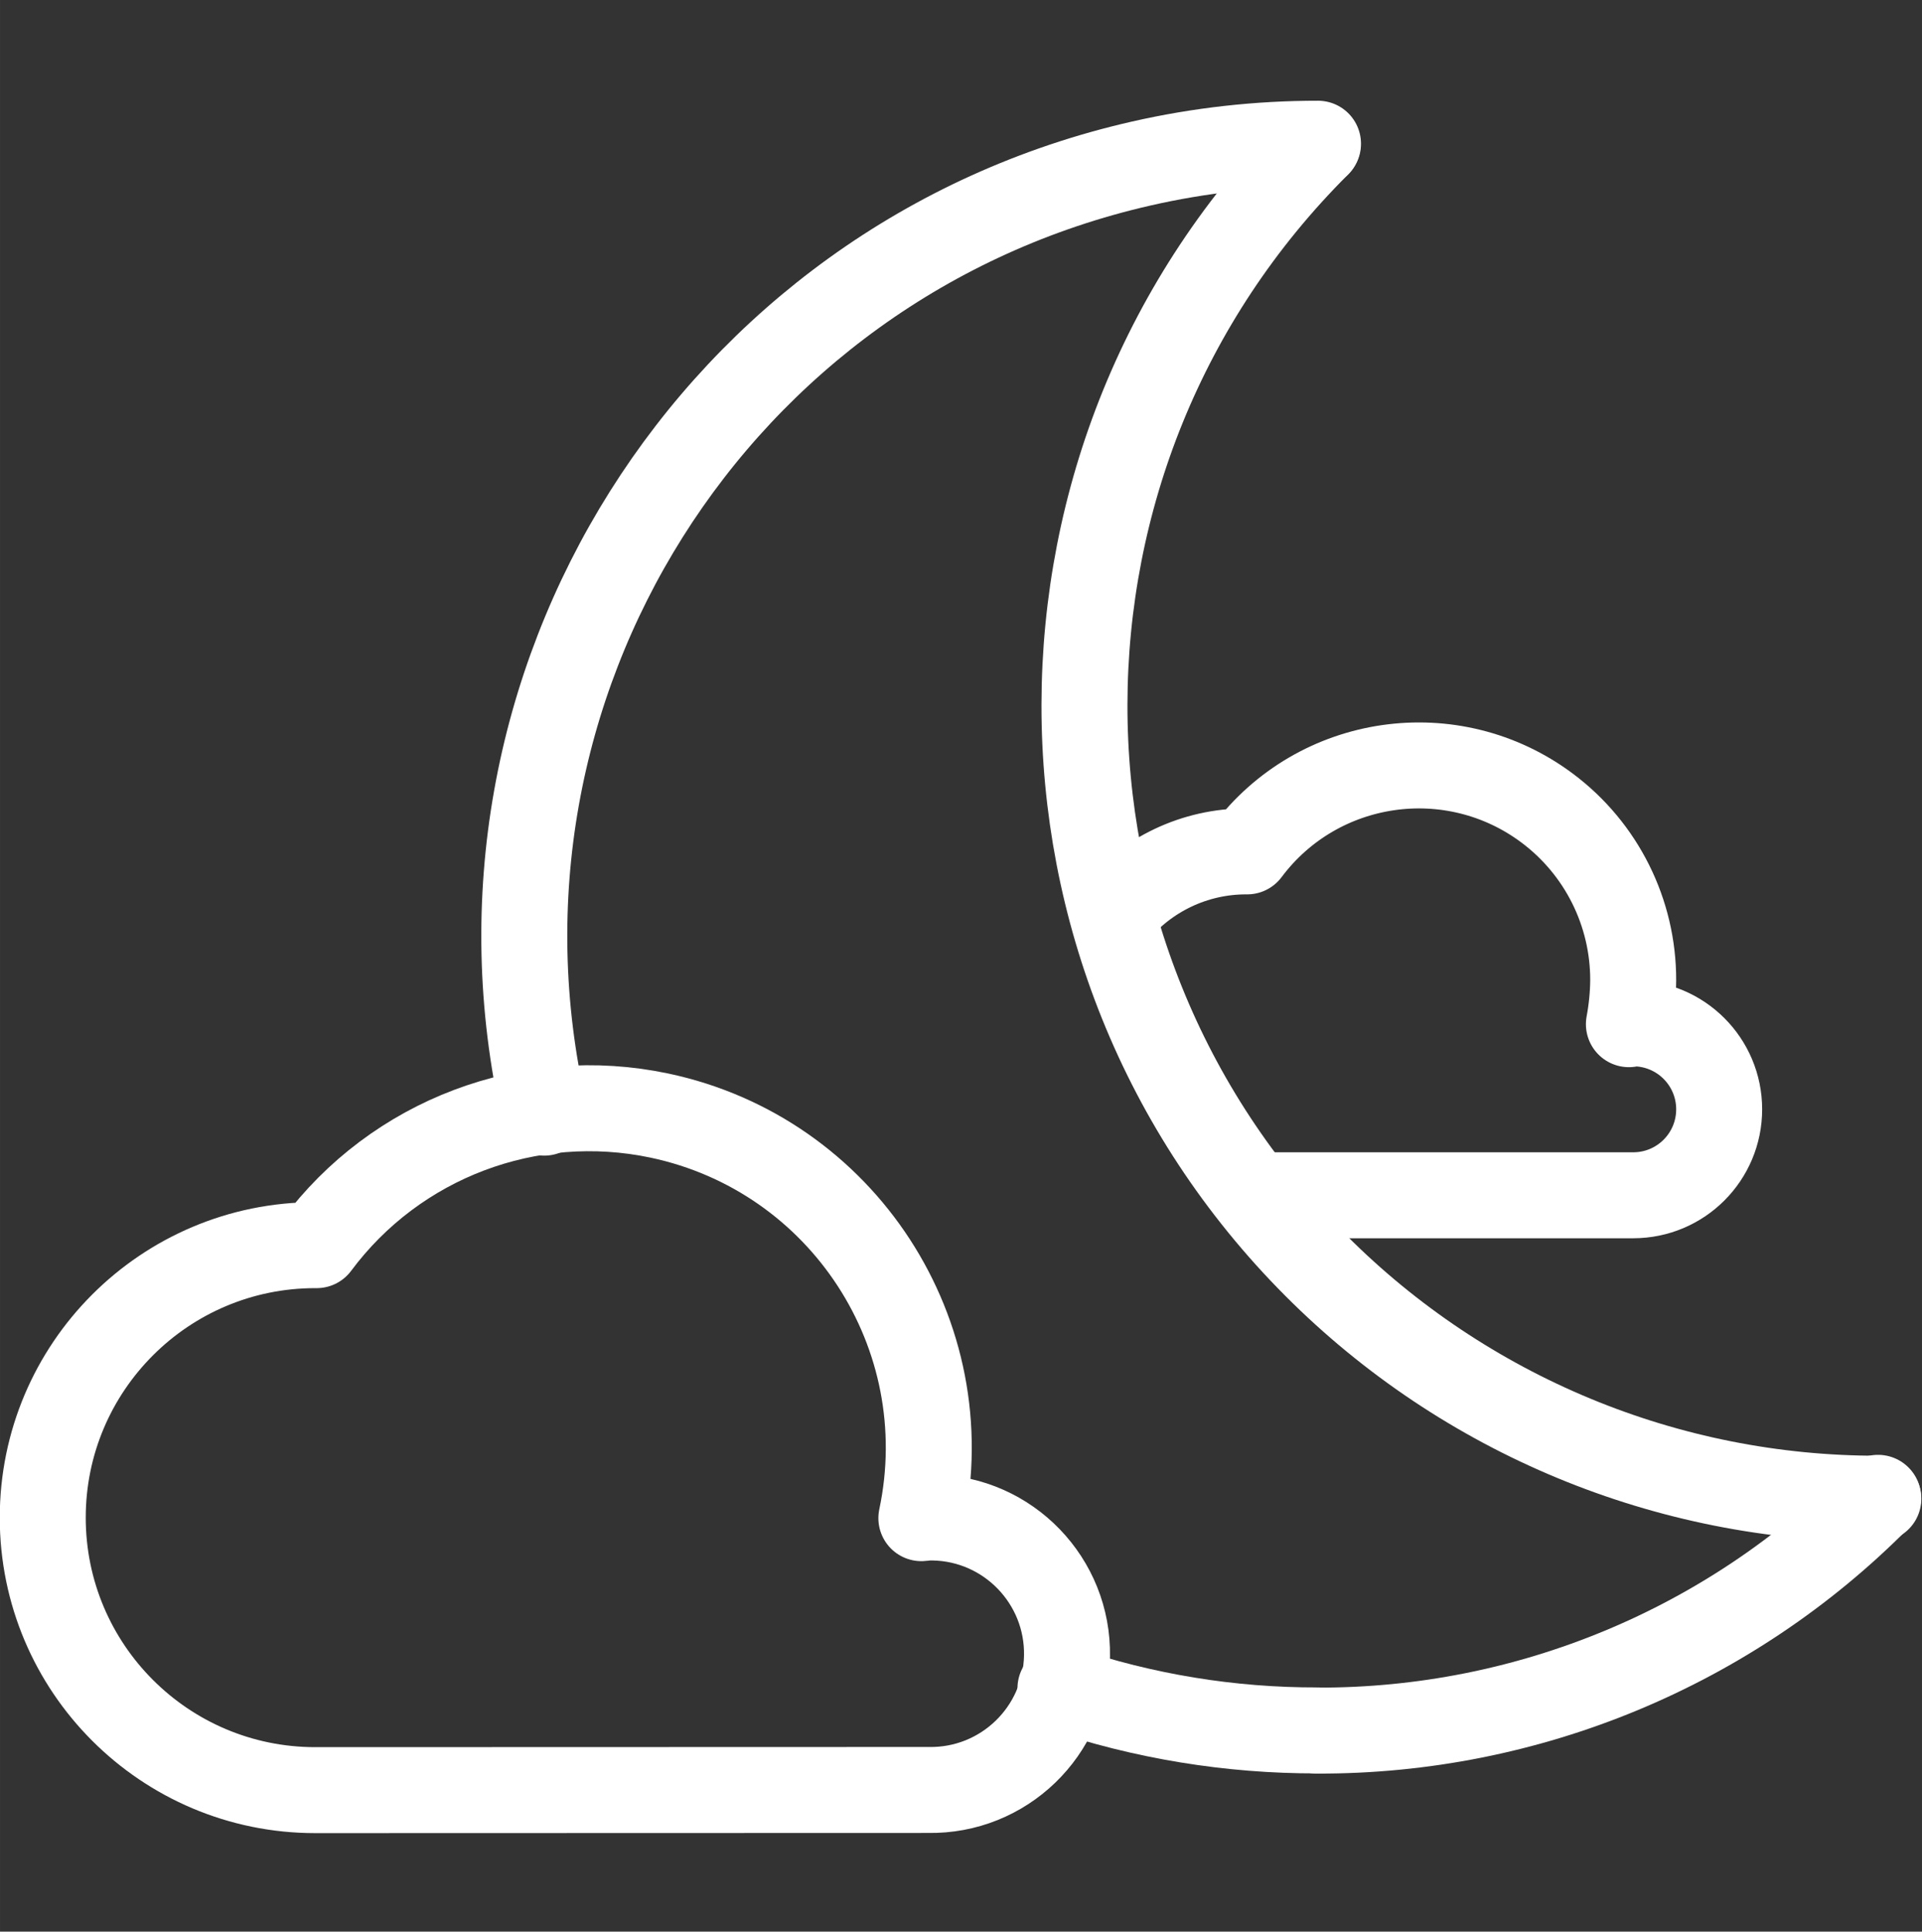 <?xml version="1.0" encoding="UTF-8" standalone="no"?>
<!-- Created with Inkscape (http://www.inkscape.org/) -->

<svg
   xmlns:dc="http://purl.org/dc/elements/1.1/"
   xmlns:cc="http://creativecommons.org/ns#"
   xmlns:rdf="http://www.w3.org/1999/02/22-rdf-syntax-ns#"
   xmlns:svg="http://www.w3.org/2000/svg"
   xmlns="http://www.w3.org/2000/svg"
   xmlns:sodipodi="http://sodipodi.sourceforge.net/DTD/sodipodi-0.dtd"
   xmlns:inkscape="http://www.inkscape.org/namespaces/inkscape"
   width="199"
   height="200"
   viewBox="0 0 52.652 52.917"
   version="1.1"
   id="svg21099"
   inkscape:version="0.92.5 (2060ec1f9f, 2020-04-08)"
   sodipodi:docname="02n.svg">
  <rect x="0" y="0" width="52.652" height="52.917" fill="#333333" stroke="none"/>
  <defs
     id="defs21093" />
  <sodipodi:namedview
     id="base"
     pagecolor="#ffffff"
     bordercolor="#666666"
     borderopacity="1.0"
     inkscape:pageopacity="0.0"
     inkscape:pageshadow="2"
     inkscape:zoom="1.4"
     inkscape:cx="281.19063"
     inkscape:cy="112.78025"
     inkscape:document-units="mm"
     inkscape:current-layer="layer1"
     showgrid="false"
     units="px"
     inkscape:window-width="1848"
     inkscape:window-height="1016"
     inkscape:window-x="72"
     inkscape:window-y="27"
     inkscape:window-maximized="1"
     inkscape:pagecheckerboard="true" />
  <g
     inkscape:label="Layer 1"
     inkscape:groupmode="layer"
     id="layer1"
     transform="translate(0,-244.083)">
    <g
       id="g2266"
       transform="matrix(0.353,0,0,-0.353,-511.387,425.72)"
       style="stroke:#ffffff;stroke-opacity:1">
      <path
         d="m 0,0 c 2.701,-0.039 4.922,2.12 4.96,4.821 0.039,2.7 -2.12,4.921 -4.82,4.96 -0.047,10e-4 -0.094,10e-4 -0.14,0 -0.086,0 -0.166,-0.02 -0.25,-0.025 1.361,6.619 -2.902,13.088 -9.521,14.449 -0.808,0.167 -1.63,0.25 -2.455,0.251 -3.835,-0.009 -7.44,-1.825 -9.73,-4.9 -0.018,0 -0.034,0.006 -0.051,0.006 -5.402,0 -9.782,-4.379 -9.782,-9.782 0,-5.402 4.38,-9.781 9.782,-9.781 z"
         style="fill:none;stroke:#ffffff;stroke-width:2;stroke-linecap:round;stroke-linejoin:round;stroke-miterlimit:4;stroke-dasharray:none;stroke-opacity:1"
         id="path2268"
         inkscape:connector-curvature="0" />
    </g>
    <g
       id="g2270"
       transform="matrix(0.353,0,0,-0.353,-506.868,415.994)"
       style="stroke:#ffffff;stroke-opacity:1">
      <path
         d="M 0,0 V 0 C 0.323,-1.503 1.497,-2.677 3,-3 1.497,-3.323 0.323,-4.497 0,-6 c -0.323,1.503 -1.497,2.677 -3,3 1.503,0.323 2.677,1.497 3,3 z"
         style="fill:none;stroke:#ffffff;stroke-width:2;stroke-linecap:round;stroke-linejoin:round;stroke-miterlimit:4;stroke-dasharray:none;stroke-opacity:1"
         id="path2272"
         inkscape:connector-curvature="0" />
    </g>
    <g
       id="g2274"
       transform="matrix(0.353,0,0,-0.353,-512.674,418.336)"
       style="stroke:#ffffff;stroke-opacity:1">
      <path
         d="M 0,0 C 0.872,5.88 5.916,10.235 11.86,10.24"
         style="fill:none;stroke:#ffffff;stroke-width:2;stroke-linecap:round;stroke-linejoin:round;stroke-miterlimit:4;stroke-dasharray:none;stroke-opacity:1"
         id="path2276"
         inkscape:connector-curvature="0" />
    </g>
    <g
       id="g2278"
       transform="matrix(0.353,0,0,-0.353,-510.064,422.887)"
       style="stroke:#ffffff;stroke-opacity:1">
      <path
         d="M 0,0 0.02,-0.02 C 1.435,-0.575 2.94,-0.859 4.46,-0.86"
         style="fill:none;stroke:#ffffff;stroke-width:2;stroke-linecap:round;stroke-linejoin:round;stroke-miterlimit:4;stroke-dasharray:none;stroke-opacity:1"
         id="path2280"
         inkscape:connector-curvature="0" />
    </g>
    <g
       id="g2282"
       transform="matrix(0.353,0,0,-0.353,-505.499,421.949)"
       style="stroke:#ffffff;stroke-opacity:1">
      <path
         d="M 0,0 C -2.241,-2.262 -5.296,-3.53 -8.48,-3.52"
         style="fill:none;stroke:#ffffff;stroke-width:2;stroke-linecap:round;stroke-linejoin:round;stroke-miterlimit:4;stroke-dasharray:none;stroke-opacity:1"
         id="path2284"
         inkscape:connector-curvature="0" />
    </g>
    <g
       id="g2286"
       transform="matrix(0.353,0,0,-0.353,-508.49,414.724)"
       style="stroke:#ffffff;stroke-opacity:1">
      <path
         d="M 0,0 C -4.689,-4.676 -4.699,-12.268 -0.023,-16.957 2.229,-19.215 5.29,-20.483 8.48,-20.48"
         style="fill:none;stroke:#ffffff;stroke-width:2;stroke-linecap:round;stroke-linejoin:round;stroke-miterlimit:4;stroke-dasharray:none;stroke-opacity:1"
         id="path2288"
         inkscape:connector-curvature="0" />
    </g>
    <g
       id="g22307"
       transform="matrix(3.336,0,0,3.336,32.63,-408.139)">
      <g
         style="stroke:#ffffff;stroke-opacity:1"
         transform="matrix(0.353,0,0,-0.353,-5.312,204.647)"
         id="g1870">
        <path
           inkscape:connector-curvature="0"
           id="path1872"
           style="fill:none;stroke:#ffffff;stroke-width:2;stroke-linecap:round;stroke-linejoin:round;stroke-miterlimit:4;stroke-dasharray:none;stroke-opacity:1"
           d="m 0,0 c -2.261,9.934 3.958,19.819 13.892,22.08 1.348,0.307 2.726,0.461 4.108,0.46" />
      </g>
      <g
         style="stroke:#ffffff;stroke-opacity:1"
         transform="matrix(0.353,0,0,-0.353,1.038,209.72)"
         id="g1874">
        <path
           inkscape:connector-curvature="0"
           id="path1876"
           style="fill:none;stroke:#ffffff;stroke-width:2;stroke-linecap:round;stroke-linejoin:round;stroke-miterlimit:4;stroke-dasharray:none;stroke-opacity:1"
           d="M 0,0 C -2.034,-0.005 -4.054,0.326 -5.98,0.98" />
      </g>
      <g
         style="stroke:#ffffff;stroke-opacity:1"
         transform="matrix(0.353,0,0,-0.353,5.641,207.81)"
         id="g1878">
        <path
           inkscape:connector-curvature="0"
           id="path1880"
           style="fill:none;stroke:#ffffff;stroke-width:2;stroke-linecap:round;stroke-linejoin:round;stroke-miterlimit:4;stroke-dasharray:none;stroke-opacity:1"
           d="M 0,0 C -3.448,-3.479 -8.147,-5.43 -13.046,-5.415" />
      </g>
      <g
         style="stroke:#ffffff;stroke-opacity:1"
         transform="matrix(0.353,0,0,-0.353,1.038,196.695)"
         id="g1882">
        <path
           inkscape:connector-curvature="0"
           id="path1884"
           style="fill:none;stroke:#ffffff;stroke-width:2;stroke-linecap:round;stroke-linejoin:round;stroke-miterlimit:4;stroke-dasharray:none;stroke-opacity:1"
           d="m 0,0 c -7.214,-7.193 -7.231,-18.873 -0.038,-26.086 3.467,-3.476 8.175,-5.428 13.084,-5.422" />
      </g>
      <g
         style="stroke:#ffffff;stroke-opacity:1"
         transform="matrix(0.353,0,0,-0.353,-2.158,210.209)"
         id="g1886">
        <path
           inkscape:connector-curvature="0"
           id="path1888"
           style="fill:none;stroke:#ffffff;stroke-width:2;stroke-linecap:round;stroke-linejoin:round;stroke-miterlimit:4;stroke-dasharray:none;stroke-opacity:1"
           d="M 0,0 C 1.75,-0.031 3.195,1.362 3.226,3.113 3.257,4.863 1.864,6.308 0.113,6.339 0.076,6.34 0.038,6.34 0,6.339 c -0.055,0 -0.107,-0.014 -0.162,-0.016 0.903,4.269 -1.825,8.461 -6.093,9.365 -3.019,0.638 -6.133,-0.539 -7.974,-3.014 h -0.033 c -3.501,0 -6.339,-2.838 -6.339,-6.339 0,-3.501 2.838,-6.339 6.339,-6.339 z" />
      </g>
      <g
         style="stroke:#ffffff;stroke-opacity:1"
         transform="matrix(0.353,0,0,-0.353,-0.634,203.024)"
         id="g1890">
        <path
           inkscape:connector-curvature="0"
           id="path1892"
           style="fill:none;stroke:#ffffff;stroke-width:2;stroke-linecap:round;stroke-linejoin:round;stroke-miterlimit:4;stroke-dasharray:none;stroke-opacity:1"
           d="M 0,0 V 0.02 C 0.754,0.946 1.886,1.482 3.08,1.48 H 3.1 c 1.65,2.205 4.775,2.655 6.981,1.005 1.262,-0.944 2.003,-2.429 1.999,-4.005 -0.003,-0.342 -0.037,-0.684 -0.1,-1.02 0.031,0.016 0.065,0.023 0.1,0.02 1.105,0 2,-0.896 2,-2 0,-1.105 -0.895,-2 -2,-2 h -8.8" />
      </g>
    </g>
  </g>
</svg>
